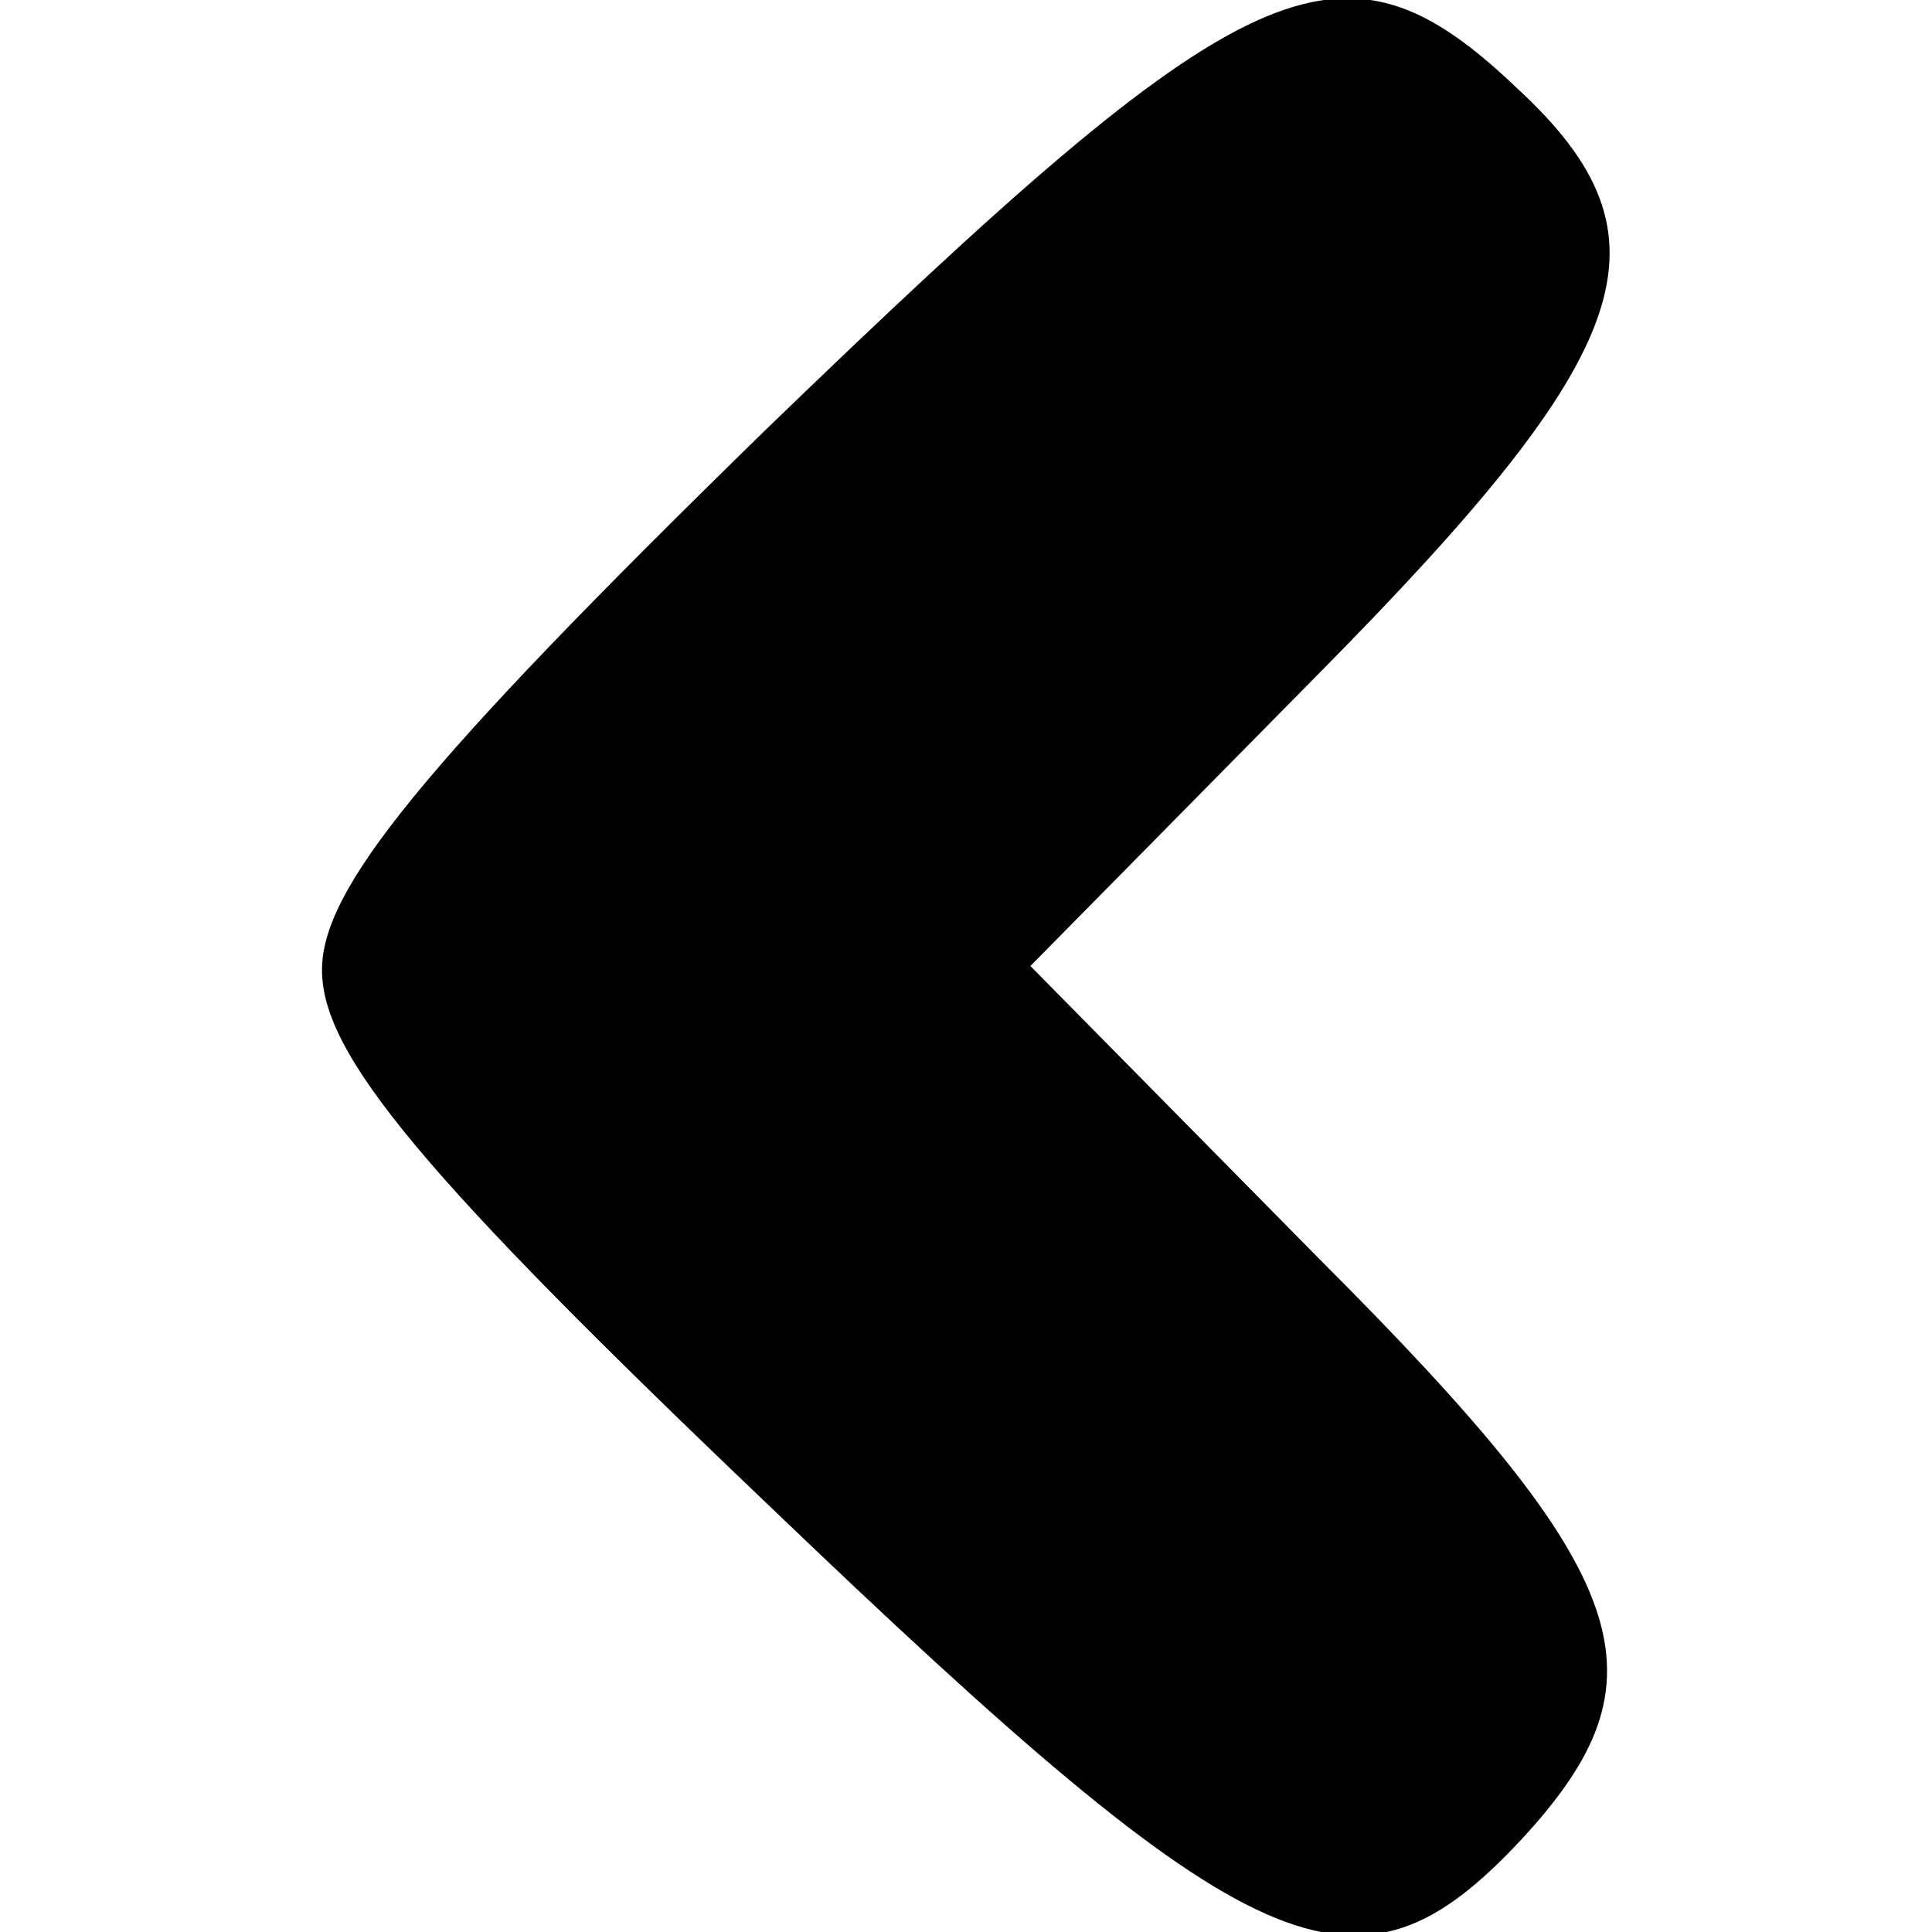 <?xml version="1.0" standalone="no"?>
<!DOCTYPE svg PUBLIC "-//W3C//DTD SVG 20010904//EN"
 "http://www.w3.org/TR/2001/REC-SVG-20010904/DTD/svg10.dtd">
<svg version="1.0" xmlns="http://www.w3.org/2000/svg"
 width="48pt" height="48pt" viewBox="0 0 48 48"
 preserveAspectRatio="xMidYMid meet">

<g transform="translate(0,48) scale(0.1,-0.1)"
fill="#000000" stroke="none">
<path d="M190 373 c-86 -84 -110 -114 -110 -134 0 -21 25 -51 111 -133 121
-116 146 -127 187 -83 37 40 29 65 -50 144 l-72 73 72 73 c79 80 89 108 49
145 -44 42 -67 31 -187 -85z"/>
</g>
</svg>
